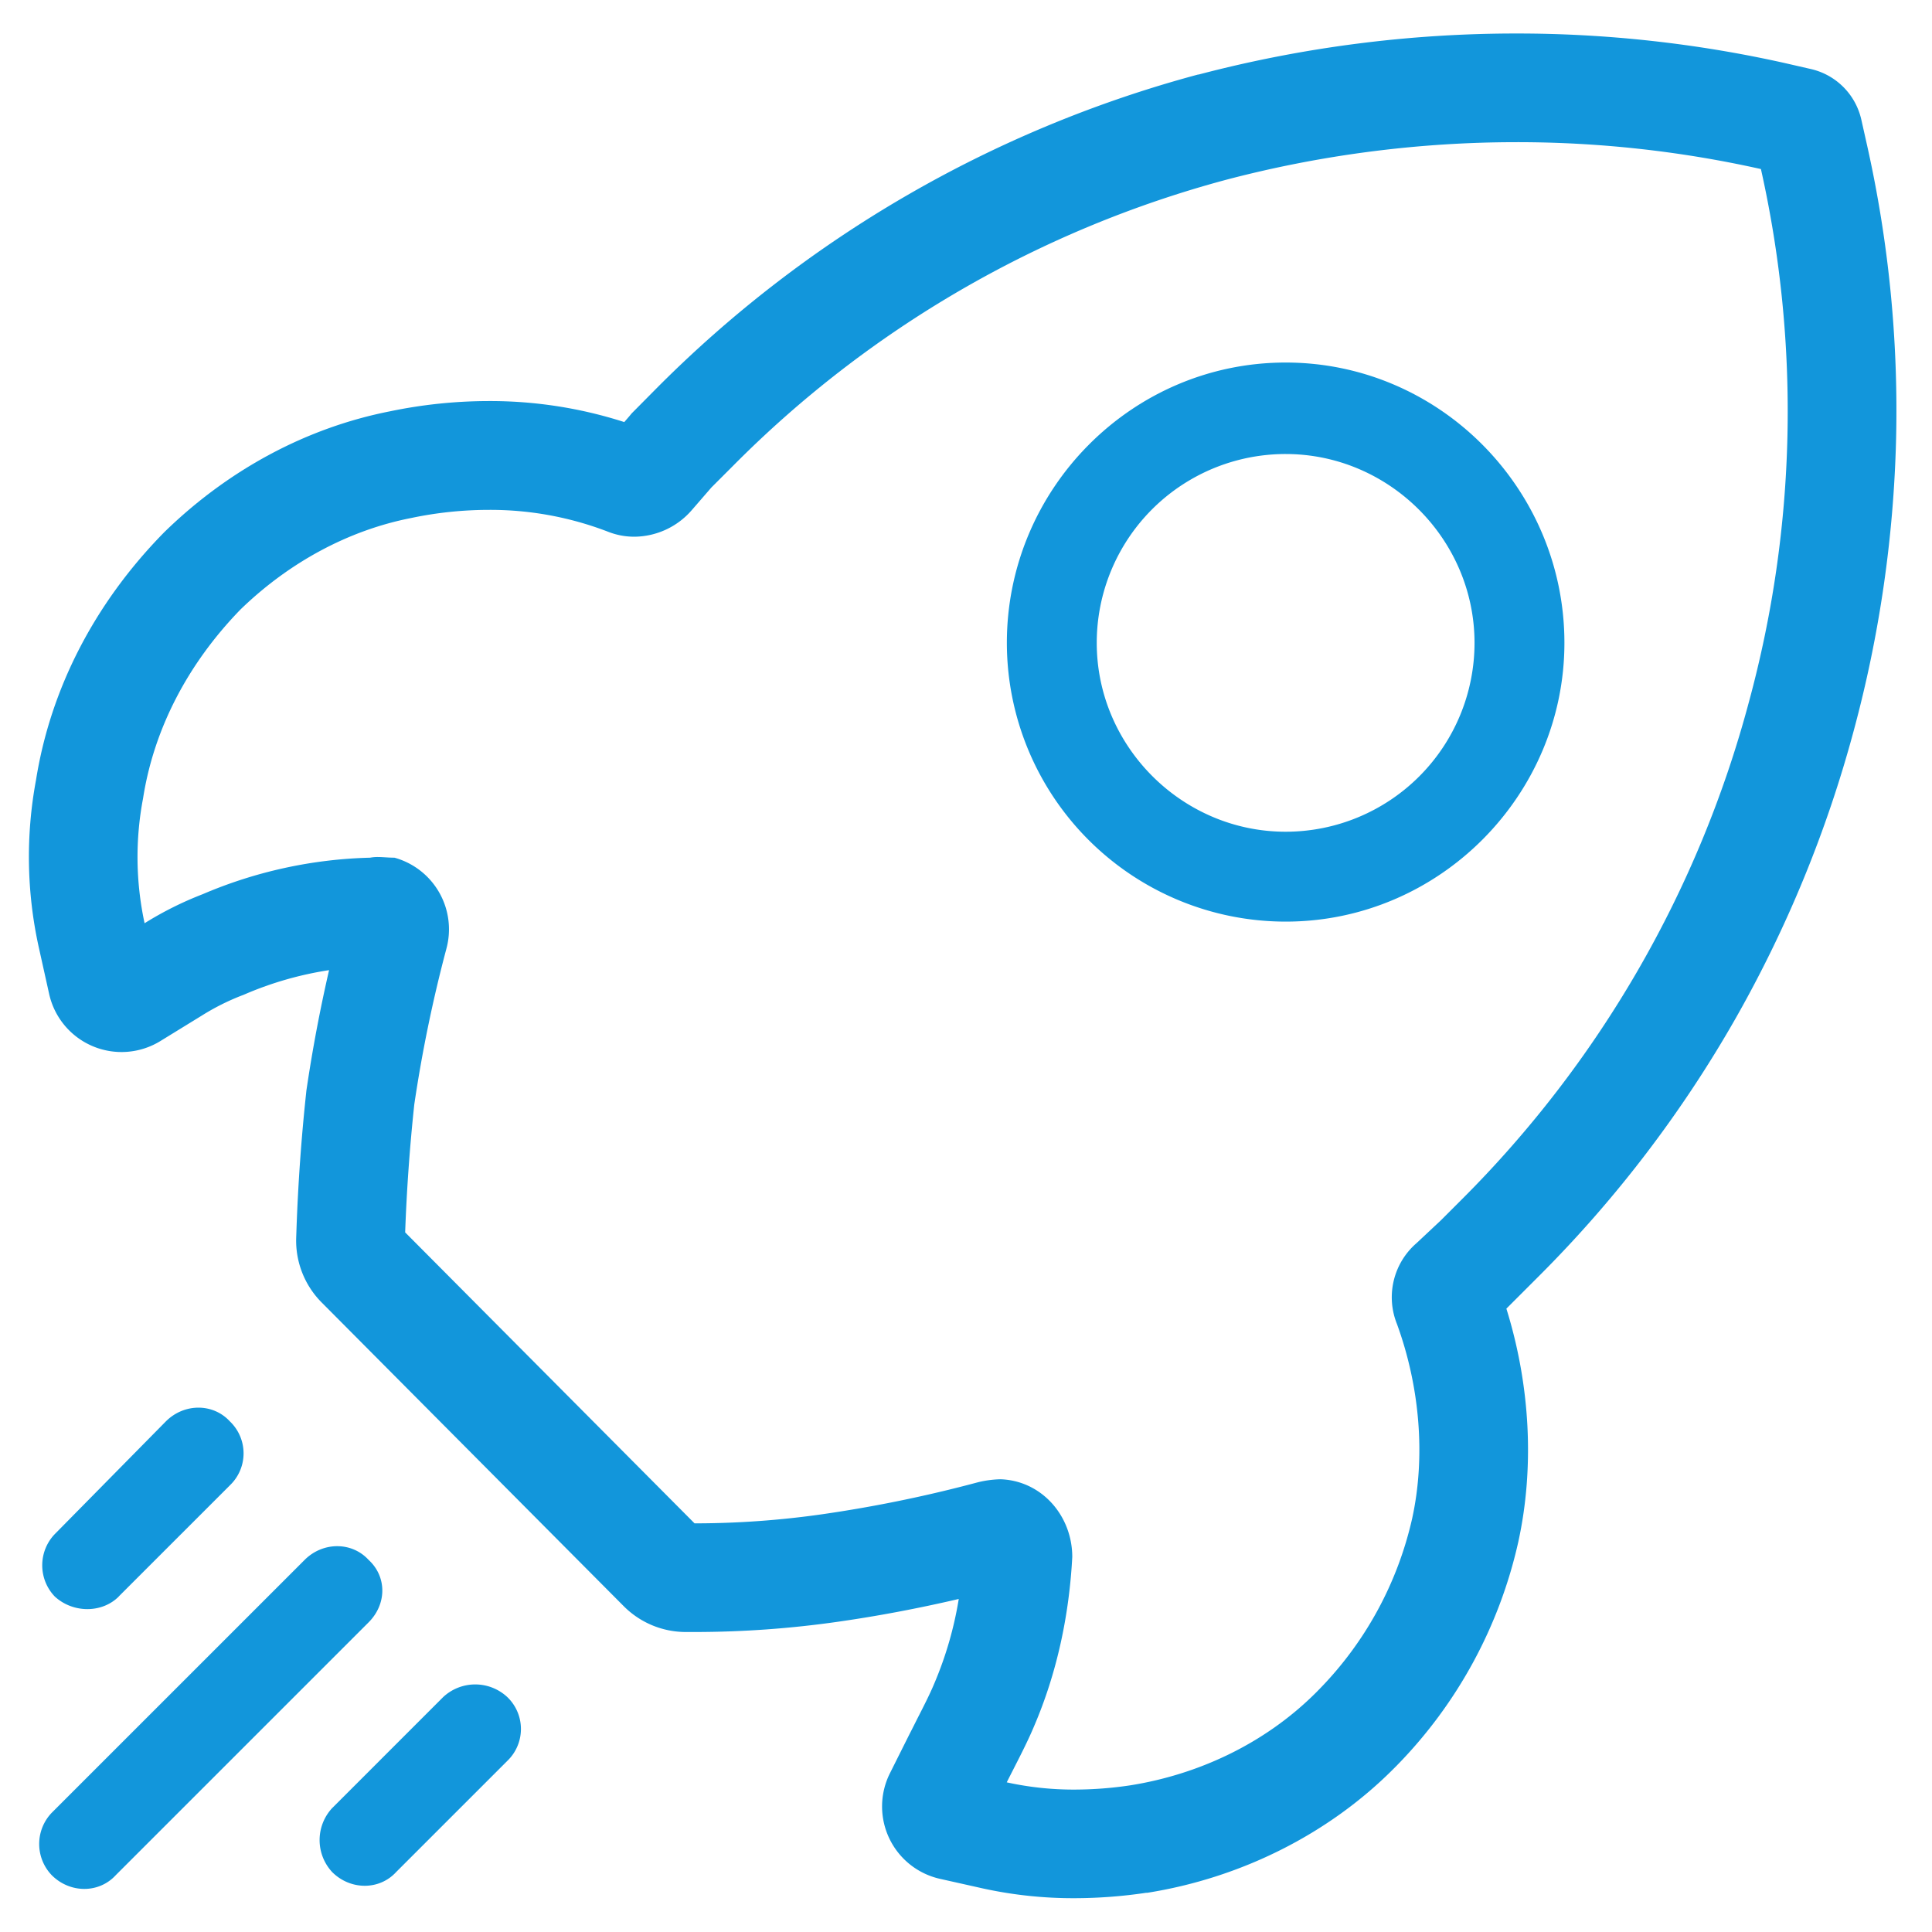 <?xml version="1.0" standalone="no"?><!DOCTYPE svg PUBLIC "-//W3C//DTD SVG 1.1//EN" "http://www.w3.org/Graphics/SVG/1.1/DTD/svg11.dtd"><svg t="1731547983377" class="icon" viewBox="0 0 1024 1024" version="1.1" xmlns="http://www.w3.org/2000/svg" p-id="57393" xmlns:xlink="http://www.w3.org/1999/xlink" width="200" height="200"><path d="M234.931 899.443l-58.88 58.88a24.922 24.922 0 0 0 0 33.907c9.69 9.69 25.037 9.69 33.907 0l58.88-58.88a23.411 23.411 0 0 0 0-33.907 24.909 24.909 0 0 0-33.907 0zM681.421 192.154c-81.549 0-147.763 67.008-147.763 148.557a147.827 147.827 0 0 0 147.763 147.763c81.549 0 147.75-67.021 147.75-147.75 0-81.549-66.202-148.57-147.75-148.57z m0 248.678c-54.899 0-100.122-45.21-100.122-100.109A100.096 100.096 0 0 1 681.421 240.64c54.899 0 100.109 45.21 100.109 100.122a100.096 100.096 0 0 1-100.109 100.07zM62.95 846.144l58.88-58.88a23.411 23.411 0 0 0 0-33.907c-8.883-9.69-24.218-9.69-33.907 0l-58.88 59.738a23.898 23.898 0 0 0 0 33.101c9.69 8.883 25.024 8.883 33.907 0z" fill="#1296db" p-id="57394"></path><path d="M803.776 75.354A592.538 592.538 0 0 1 933.325 89.6a587.328 587.328 0 0 1-6.4 282.586 585.702 585.702 0 0 1-151.846 263.232l-11.302 11.302-12.915 12.109a37.939 37.939 0 0 0-10.496 42.79c12.109 33.101 15.36 70.246 8.077 103.347a188.774 188.774 0 0 1-49.254 90.432l-1.587 1.613c-27.456 27.456-62.976 43.61-98.56 49.254a200.41 200.41 0 0 1-29.44 2.253 165.312 165.312 0 0 1-36.006-3.84c4.851-9.69 10.496-20.186 14.541-29.875 12.109-28.25 18.573-58.88 20.186-89.6 0-21.76-16.141-40.371-37.952-41.165a55.117 55.117 0 0 0-12.109 1.613A709.299 709.299 0 0 1 435.968 802.56a478.912 478.912 0 0 1-67.84 4.851L214.746 653.184q1.216-33.984 4.838-67.84A746.24 746.24 0 0 1 236.544 503.04a39.386 39.386 0 0 0-27.456-48.448c-3.226 0-6.093-0.358-8.845-0.358a20.557 20.557 0 0 0-4.07 0.358 240.474 240.474 0 0 0-88.819 19.379 181.76 181.76 0 0 0-30.72 15.36 166.221 166.221 0 0 1-0.806-66.202c5.658-36.339 23.411-71.053 51.674-100.122 25.83-25.024 57.318-41.984 90.419-48.448a199.923 199.923 0 0 1 40.96-4.314 173.555 173.555 0 0 1 63.232 11.52 37.658 37.658 0 0 0 14.08 2.701 40.64 40.64 0 0 0 30.387-14.003l10.496-12.109 11.302-11.302A579.443 579.443 0 0 1 649.933 95.27a605.171 605.171 0 0 1 153.843-19.917m0-57.6a662.477 662.477 0 0 0-168.499 21.76h-0.307a637.683 637.683 0 0 0-287.475 166.784l-11.2 11.302-1.446 1.446-1.28 1.549-2.688 3.11a232.563 232.563 0 0 0-71.923-11.136 257.818 257.818 0 0 0-52.326 5.453c-43.942 8.653-85.107 30.618-119.04 63.539l-0.614 0.602-0.602 0.614C49.92 320.115 26.752 365.261 19.085 413.44A222.234 222.234 0 0 0 20.48 501.76l5.568 25.05a39.309 39.309 0 0 0 58.97 24.96l21.862-13.44a124.582 124.582 0 0 1 21.12-10.637l1.011-0.384 0.998-0.422a182.208 182.208 0 0 1 44.403-12.685 807.718 807.718 0 0 0-11.853 62.72l-0.166 1.126-0.115 1.126c-2.56 23.808-4.275 48-5.12 71.898l-0.166 4.838a46.451 46.451 0 0 0 13.491 34.419l3.418 3.43 153.408 154.253 3.277 3.29a46.451 46.451 0 0 0 32.934 13.696h4.634a538.342 538.342 0 0 0 76.006-5.44c21.082-3.021 42.24-7.002 64-12.07a193.549 193.549 0 0 1-12.877 44.595l-0.115 0.269-0.115 0.269c-2.202 5.286-5.67 12.096-9.037 18.675-1.28 2.56-2.56 5.12-3.84 7.59l-10.483 20.954A39.309 39.309 0 0 0 498.291 995.84l22.874 5.12a224 224 0 0 0 48.499 5.12 259.238 259.238 0 0 0 37.837-2.867h0.614c49.677-7.898 95.91-31.13 130.189-65.408l1.613-1.613 0.32-0.32 0.32-0.333a245.888 245.888 0 0 0 64.141-118.17c8.666-39.501 6.4-82.995-6.285-123.763l17.408-17.408a642.432 642.432 0 0 0 103.987-136.256 649.677 649.677 0 0 0 62.72-152.717 653.722 653.722 0 0 0 22.438-154.598 643.059 643.059 0 0 0-15.36-155.546l-3.059-13.645a35.546 35.546 0 0 0-26.88-26.88L945.92 33.408a651.085 651.085 0 0 0-142.144-15.654zM195.366 826.778c-8.87-9.69-24.218-9.69-33.907 0L27.43 960.794a23.898 23.898 0 0 0 0 33.101c9.69 9.69 25.024 9.69 33.907 0l134.029-134.016c9.69-9.69 9.69-24.23 0-33.101z" fill="#1296db" p-id="57395"></path></svg>
